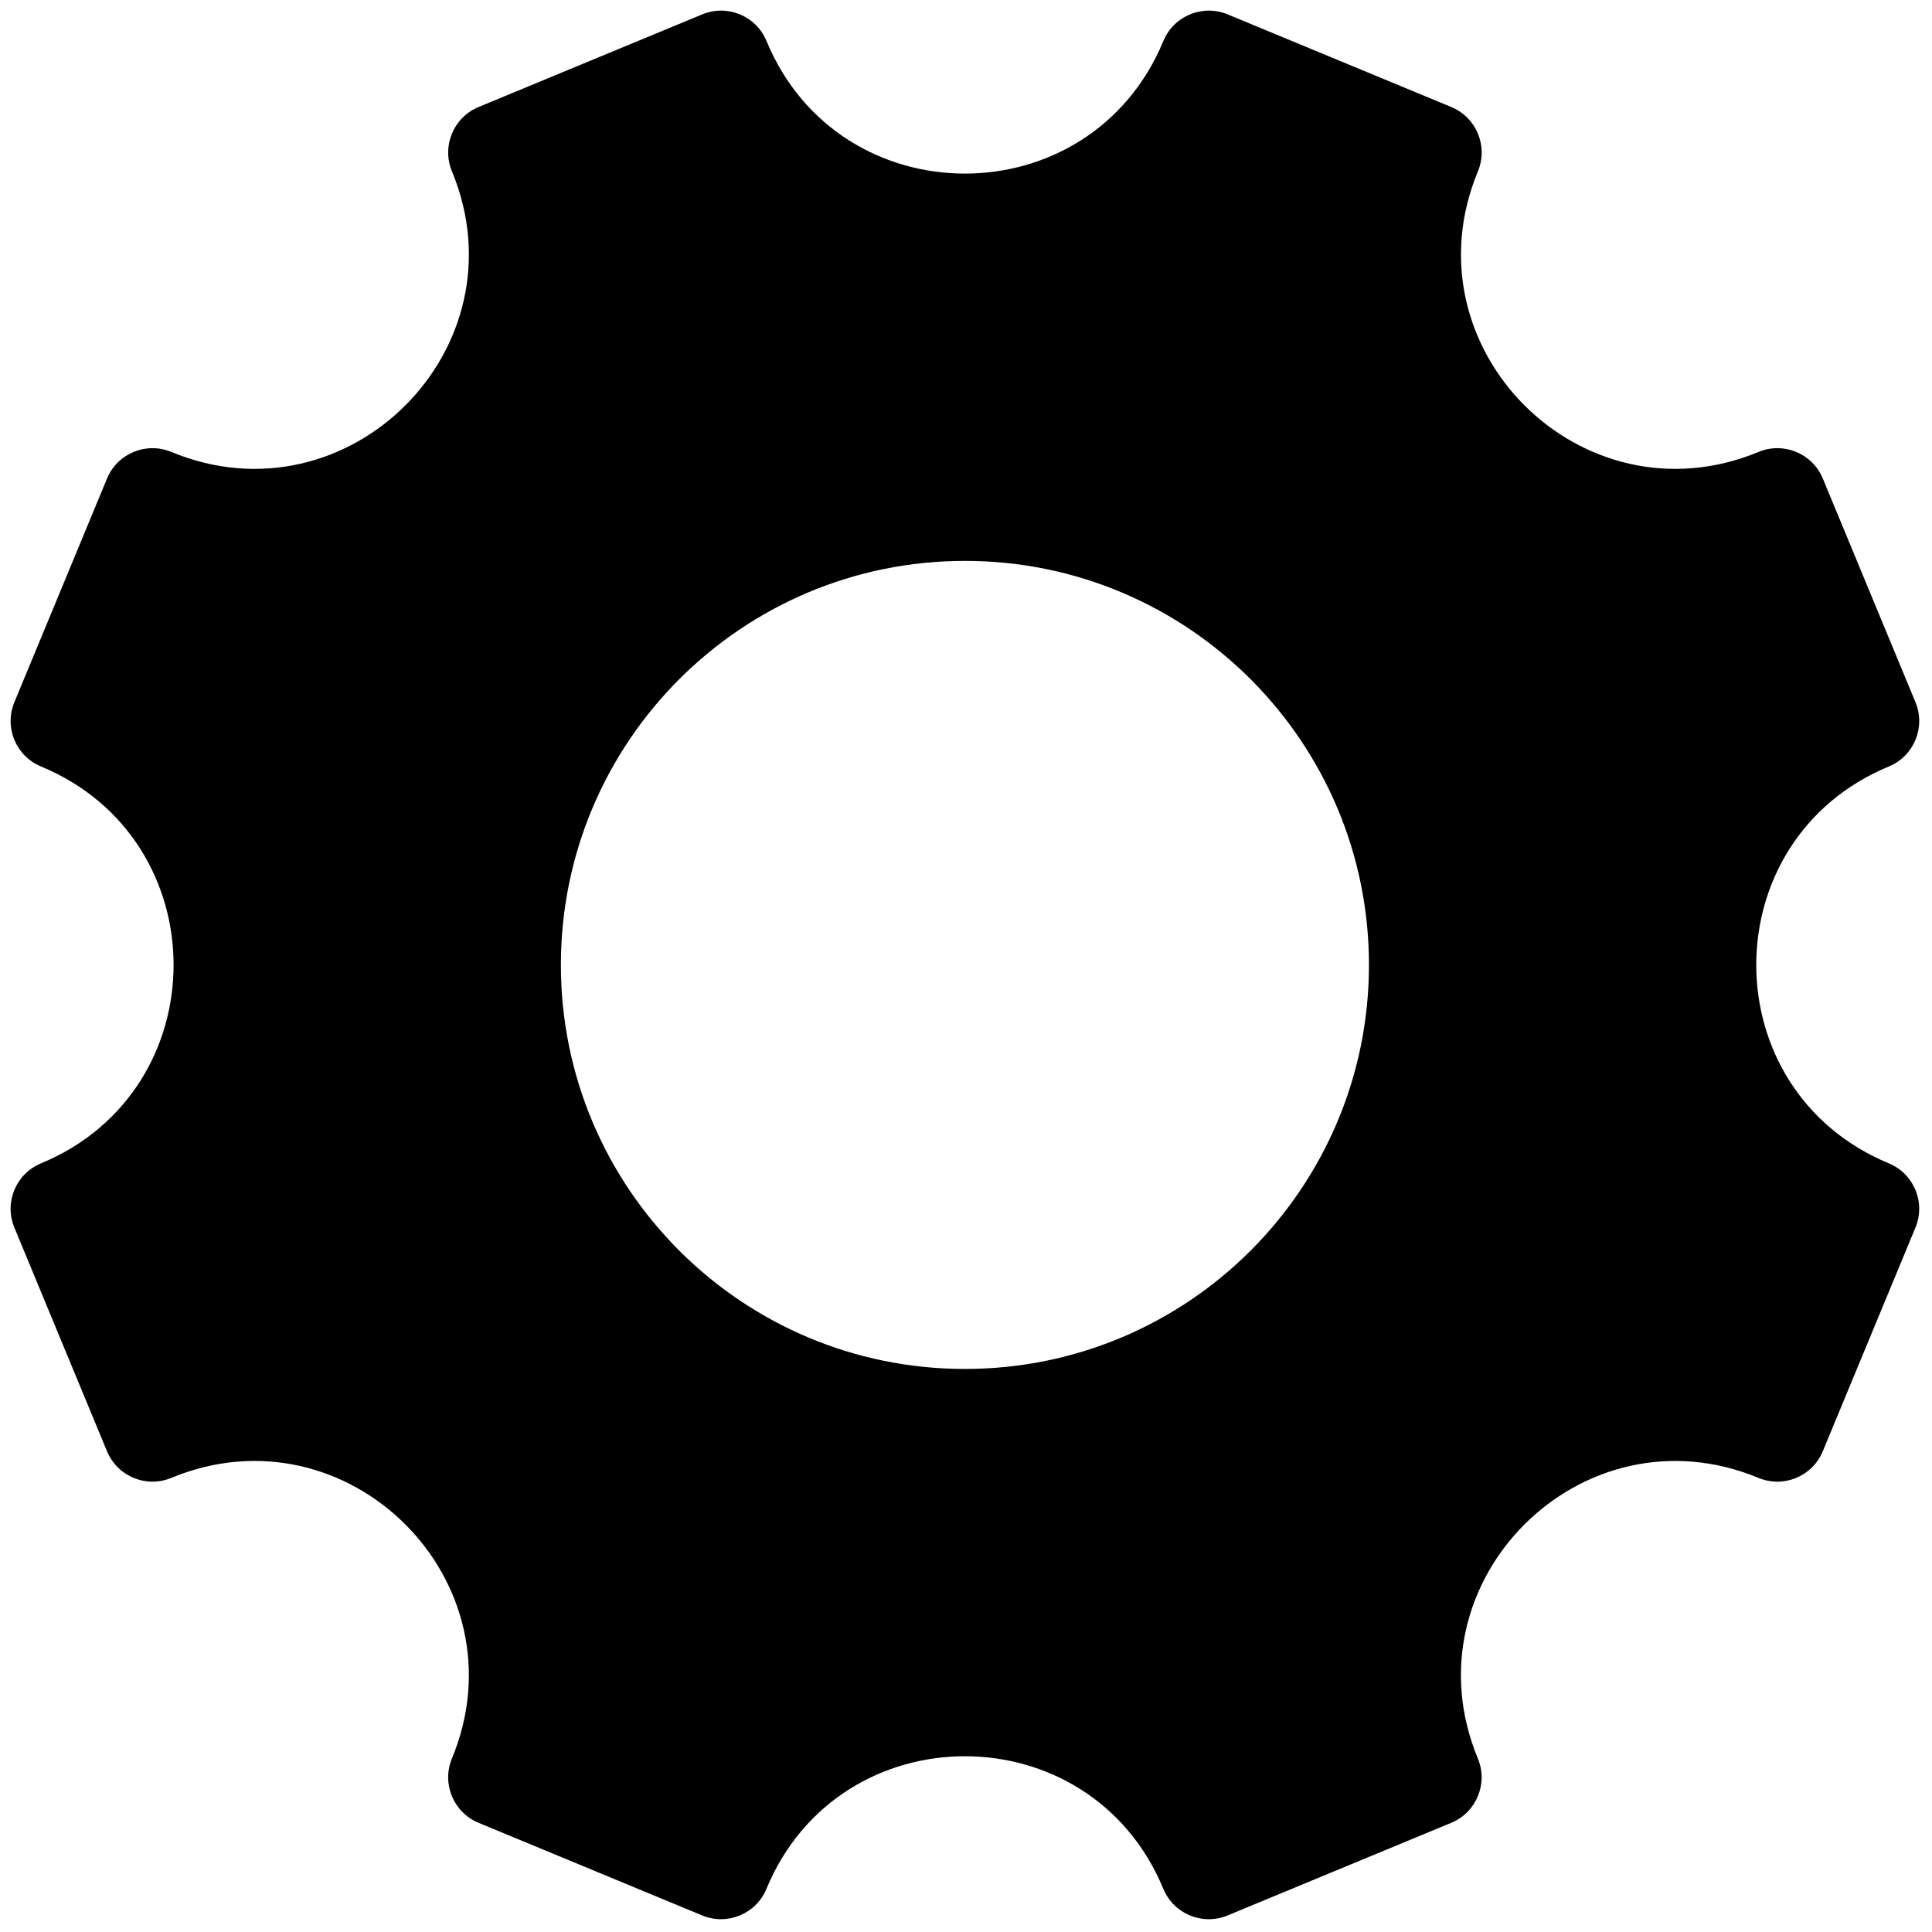 <svg xmlns="http://www.w3.org/2000/svg" xmlns:xlink="http://www.w3.org/1999/xlink" version="1.1" width="20" height="20" viewBox="0 0 256 256" xml:space="preserve">

<defs>
</defs>
<g style="stroke: none; stroke-width: 0; stroke-dasharray: none; stroke-linecap: butt; stroke-linejoin: miter; stroke-miterlimit: 10; fill: none; fill-rule: nonzero; opacity: 1;" transform="translate(1.407 1.407) scale(2.81 2.81)" >
	<path d="M 88.568 54.357 L 88.568 54.357 c -8.337 -3.453 -8.337 -15.262 0 -18.715 h 0 c 1.183 -0.49 1.745 -1.847 1.255 -3.03 l -4.369 -10.547 c -0.49 -1.183 -1.847 -1.745 -3.03 -1.255 h 0 c -8.337 3.453 -16.687 -4.897 -13.233 -13.233 v 0 c 0.49 -1.183 -0.072 -2.54 -1.255 -3.03 L 57.388 0.177 c -1.183 -0.49 -2.54 0.072 -3.03 1.255 c -3.453 8.337 -15.262 8.337 -18.715 0 c -0.49 -1.183 -1.847 -1.745 -3.03 -1.255 L 22.065 4.546 c -1.183 0.49 -1.745 1.847 -1.255 3.03 c 3.453 8.337 -4.897 16.687 -13.234 13.234 c -1.183 -0.49 -2.54 0.072 -3.03 1.255 L 0.177 32.612 c -0.49 1.183 0.072 2.54 1.255 3.03 l 0 0 c 8.337 3.453 8.337 15.262 0 18.715 l 0 0 c -1.183 0.49 -1.745 1.847 -1.255 3.03 l 4.369 10.547 c 0.49 1.183 1.847 1.745 3.03 1.255 l 0 0 c 8.337 -3.453 16.687 4.897 13.233 13.234 v 0 c -0.49 1.183 0.072 2.54 1.255 3.03 l 10.547 4.369 c 1.183 0.49 2.54 -0.072 3.03 -1.255 v 0 c 3.453 -8.337 15.262 -8.337 18.715 0 v 0 c 0.49 1.183 1.847 1.745 3.03 1.255 l 10.547 -4.369 c 1.183 -0.49 1.745 -1.847 1.255 -3.03 v 0 c -3.453 -8.337 4.897 -16.687 13.234 -13.233 c 1.183 0.49 2.54 -0.072 3.03 -1.255 l 4.369 -10.547 C 90.313 56.204 89.751 54.848 88.568 54.357 z M 45 64.052 c -10.522 0 -19.052 -8.53 -19.052 -19.052 c 0 -10.522 8.53 -19.052 19.052 -19.052 S 64.052 34.478 64.052 45 C 64.052 55.522 55.522 64.052 45 64.052 z" style="stroke: none; stroke-width: 1; stroke-dasharray: none; stroke-linecap: butt; stroke-linejoin: miter; stroke-miterlimit: 10; fill: rgb(0,0,0); fill-rule: nonzero; opacity: 1;" transform=" matrix(1 0 0 1 0 0) " stroke-linecap="round" />
</g>
</svg>
